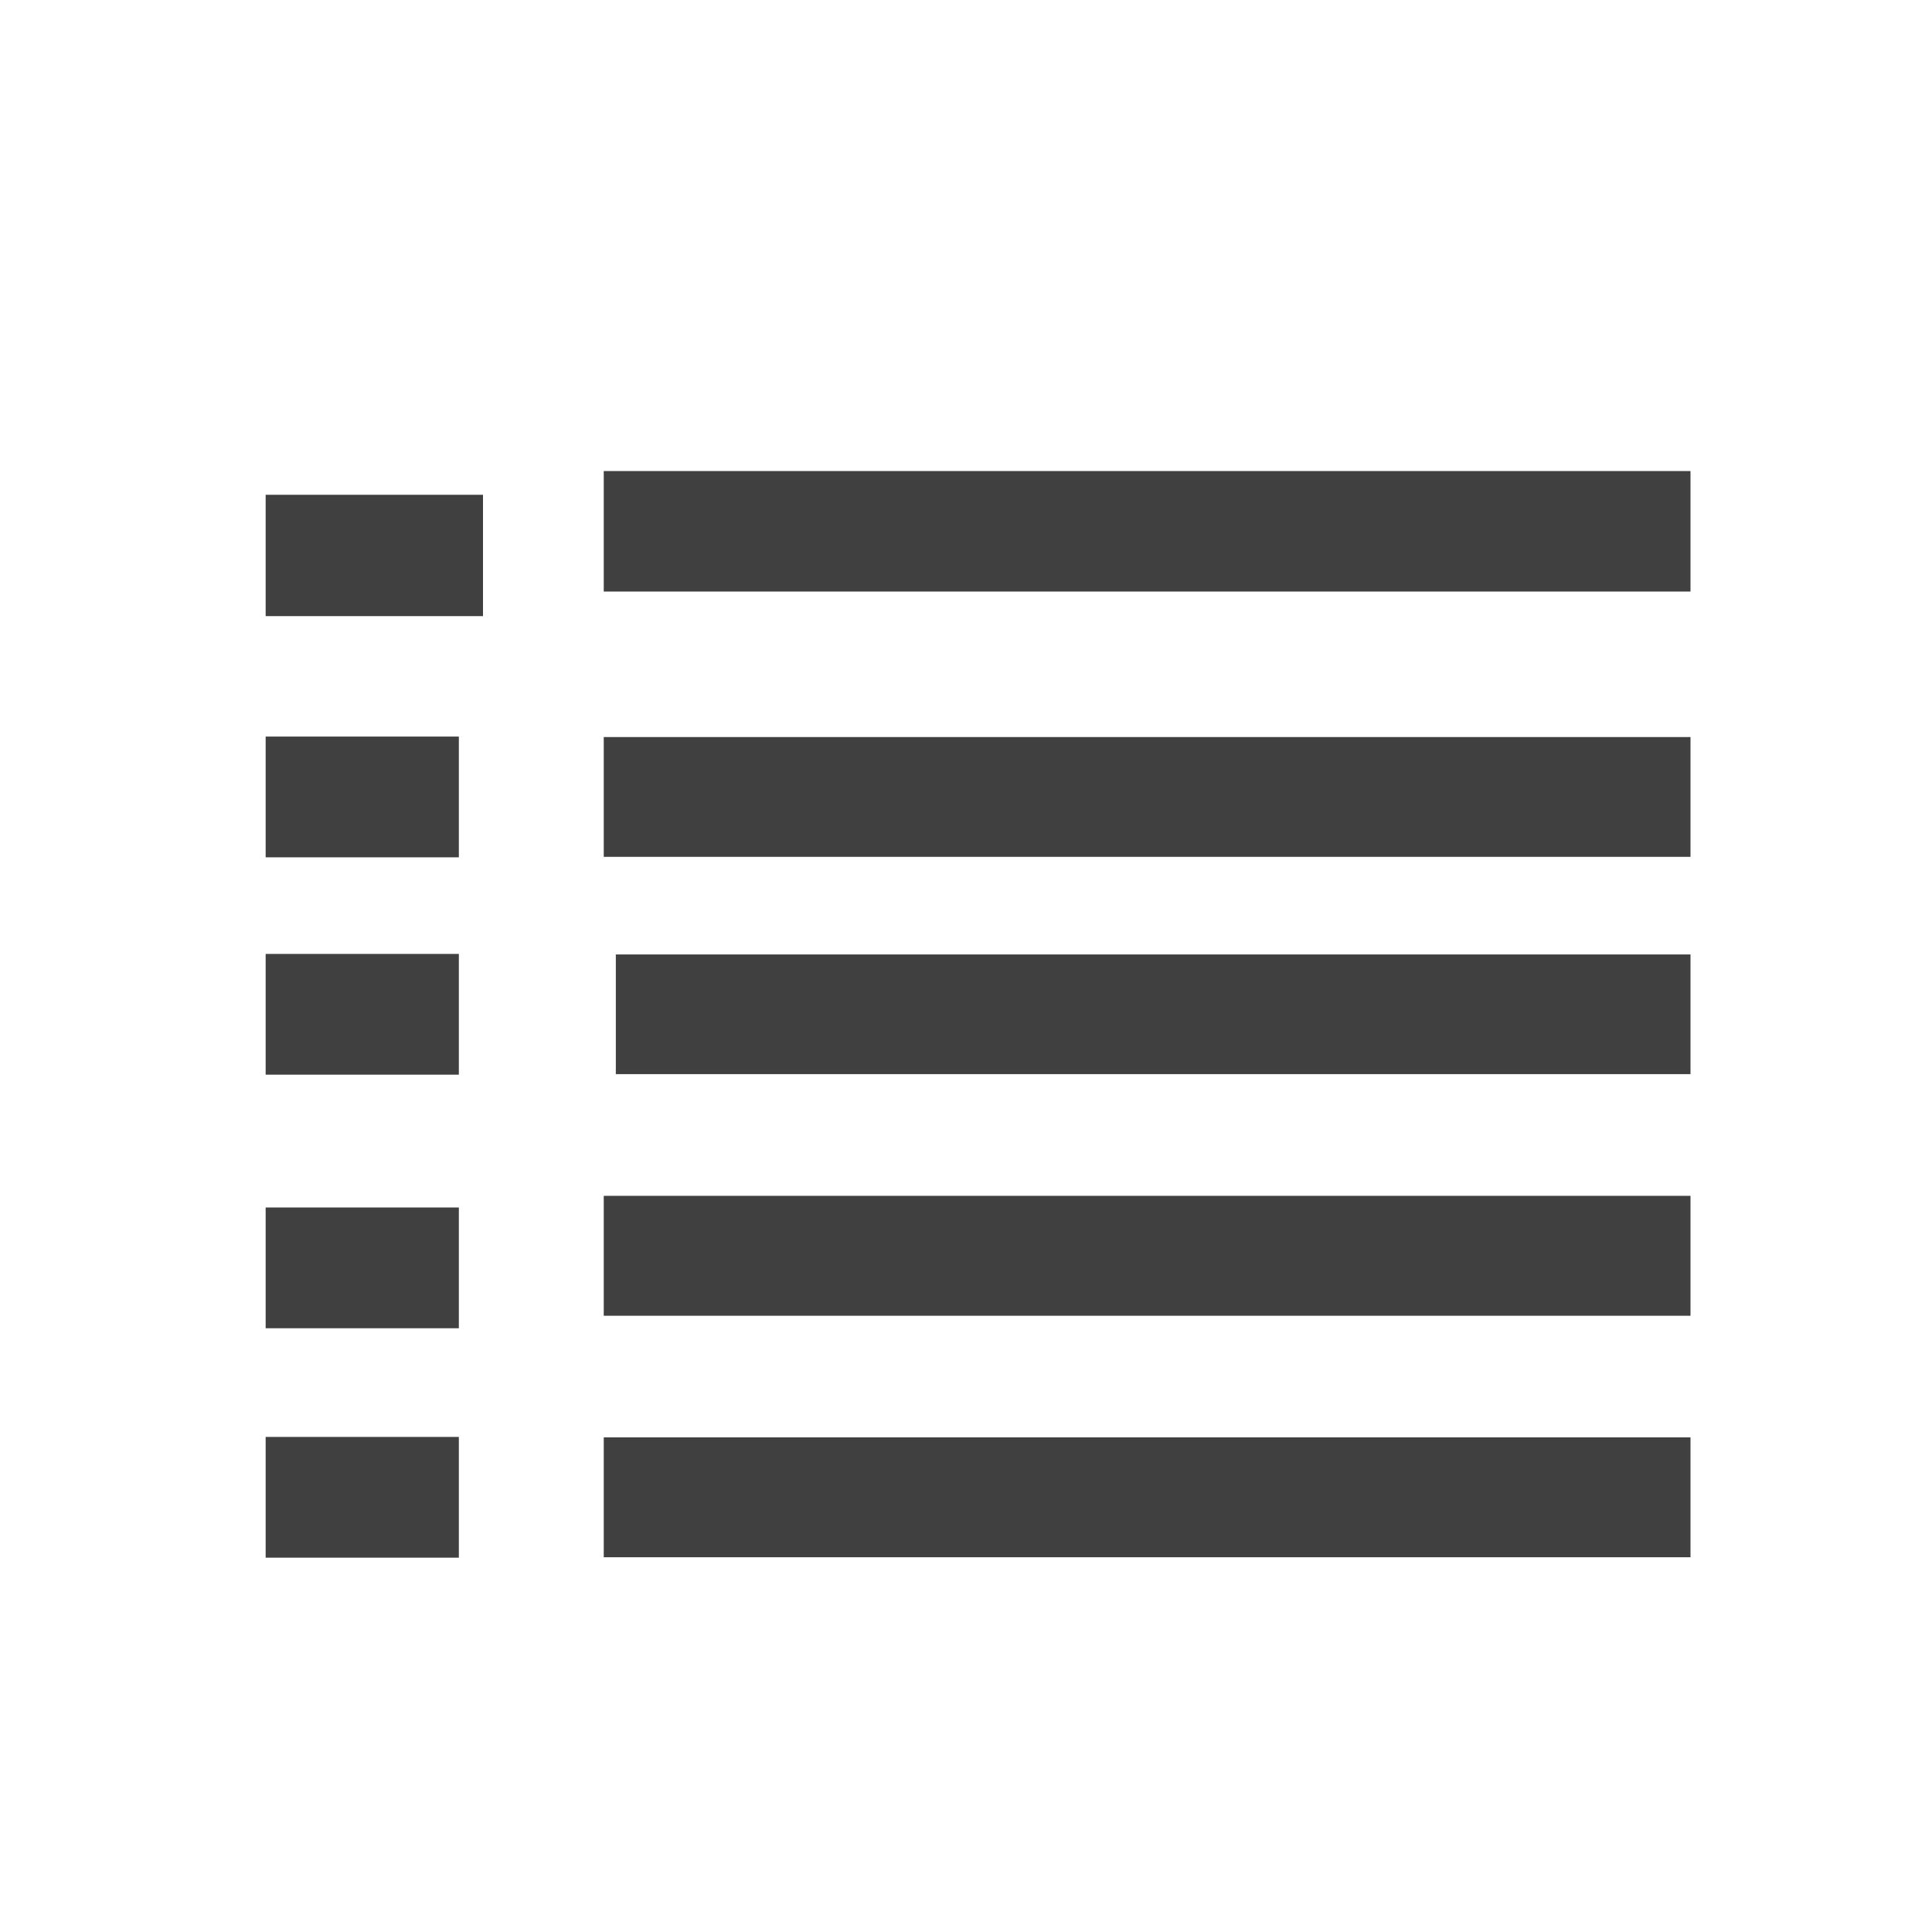 <?xml version="1.0" encoding="utf-8"?>
<!-- Generator: Adobe Illustrator 20.0.0, SVG Export Plug-In . SVG Version: 6.00 Build 0)  -->
<svg version="1.1" id="Layer_2" xmlns="http://www.w3.org/2000/svg" xmlns:xlink="http://www.w3.org/1999/xlink" x="0px" y="0px"
	 viewBox="0 0 16 16" style="enable-background:new 0 0 16 16;" xml:space="preserve">
<style type="text/css">
	.st0{fill:none;stroke:#404040;stroke-width:1.005;stroke-miterlimit:10;}
	.st1{fill:none;stroke:#404040;stroke-miterlimit:10;}
	.st2{fill:none;stroke:#404040;stroke-width:0.998;stroke-miterlimit:10;}
	.st3{fill:none;stroke:#404040;stroke-width:0.992;stroke-miterlimit:10;}
	.st4{fill:none;stroke:#404040;stroke-width:0.991;stroke-miterlimit:10;}
	.st5{fill:none;stroke:#404040;stroke-width:0.993;stroke-miterlimit:10;}
	.st6{fill:none;}
</style>
<line class="st0" x1="2.2" y1="4.6" x2="4" y2="4.6"/>
<line class="st1" x1="2.2" y1="6.6" x2="3.8" y2="6.6"/>
<line class="st1" x1="2.2" y1="8.4" x2="3.8" y2="8.4"/>
<line class="st1" x1="2.2" y1="10.5" x2="3.8" y2="10.5"/>
<line class="st1" x1="2.2" y1="12.4" x2="3.8" y2="12.4"/>
<line class="st2" x1="5" y1="4.4" x2="14" y2="4.4"/>
<line class="st3" x1="5" y1="6.6" x2="14" y2="6.6"/>
<line class="st4" x1="5.1" y1="8.4" x2="14" y2="8.4"/>
<line class="st5" x1="5" y1="10.4" x2="14" y2="10.4"/>
<line class="st5" x1="5" y1="12.4" x2="14" y2="12.4"/>
<rect class="st6" width="16" height="16"/>
</svg>
